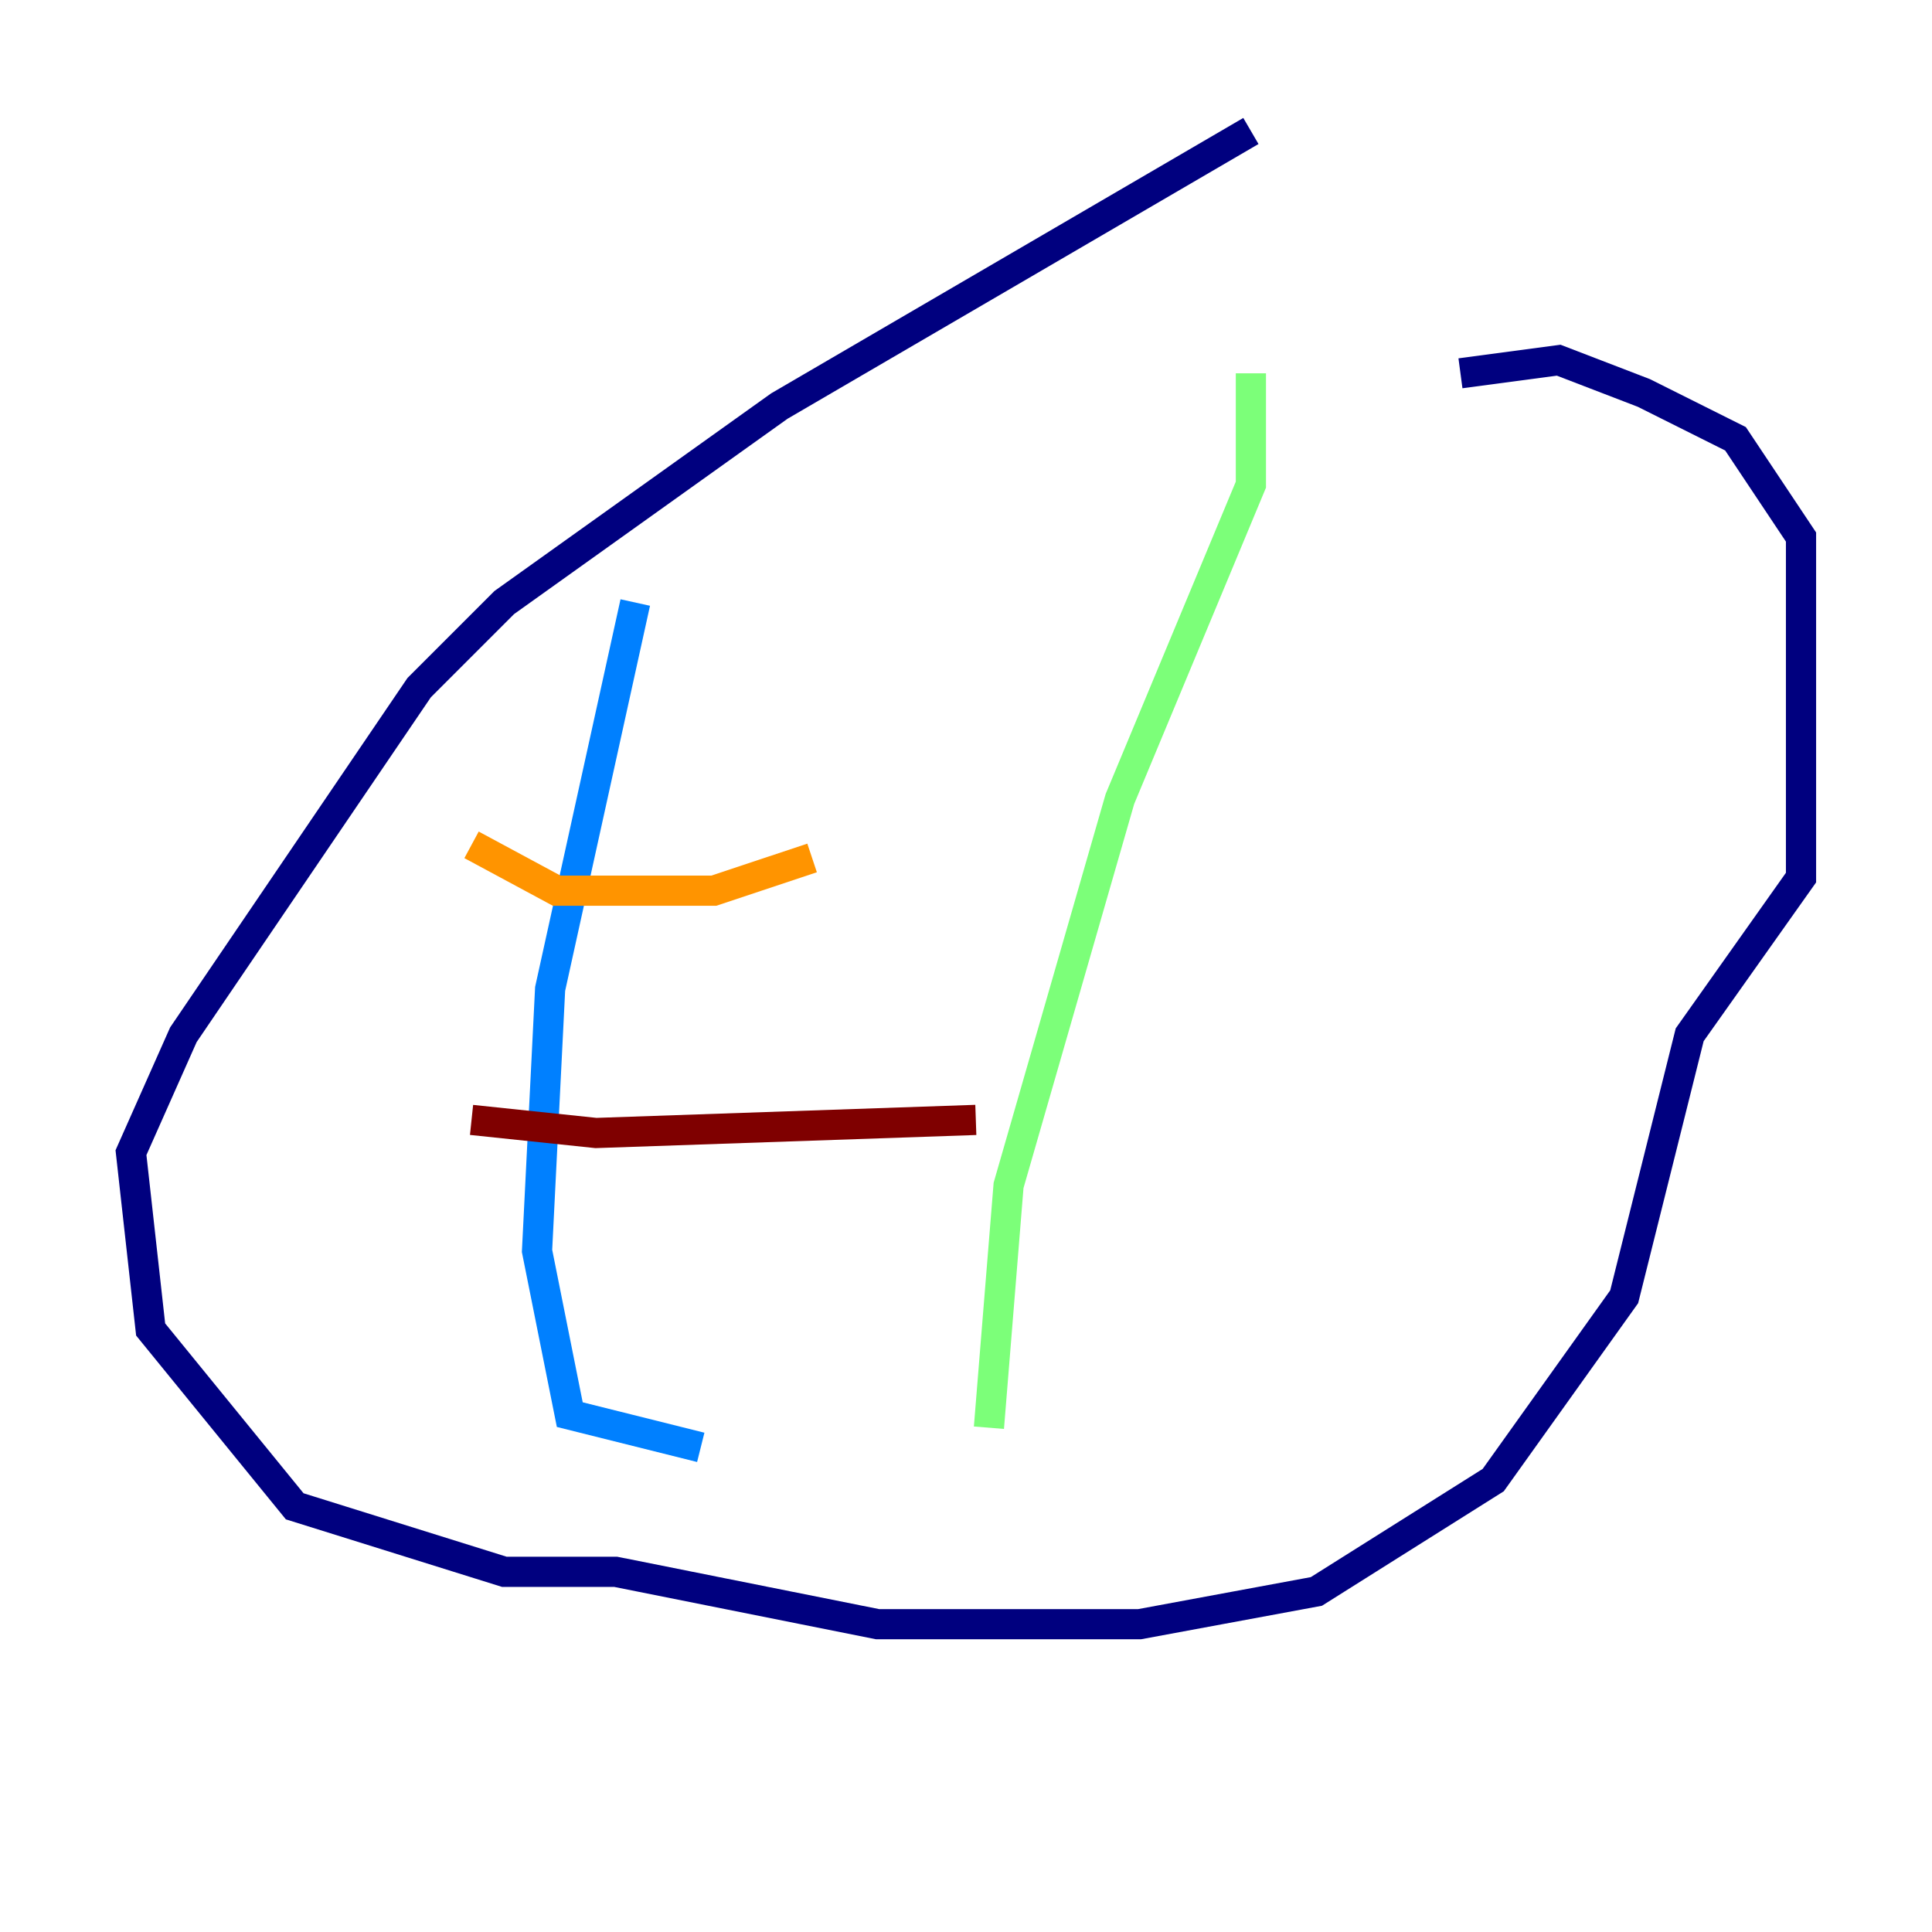 <?xml version="1.0" encoding="utf-8" ?>
<svg baseProfile="tiny" height="128" version="1.2" viewBox="0,0,128,128" width="128" xmlns="http://www.w3.org/2000/svg" xmlns:ev="http://www.w3.org/2001/xml-events" xmlns:xlink="http://www.w3.org/1999/xlink"><defs /><polyline fill="none" points="82.875,8.678 51.634,26.902 33.41,39.919 27.77,45.559 12.149,68.556 8.678,76.366 9.98,88.081 19.525,99.797 33.41,104.136 40.786,104.136 58.142,107.607 75.498,107.607 87.214,105.437 98.929,98.061 107.607,85.912 111.946,68.556 119.322,58.142 119.322,35.58 114.983,29.071 108.909,26.034 103.268,23.864 96.759,24.732" stroke="#00007f" stroke-width="2" /><polyline fill="none" points="42.088,39.919 36.447,65.519 35.58,82.875 37.749,93.722 46.427,95.891" stroke="#0080ff" stroke-width="2" /><polyline fill="none" points="82.875,24.732 82.875,32.108 74.197,52.936 66.82,78.536 65.519,94.59" stroke="#7cff79" stroke-width="2" /><polyline fill="none" points="31.241,55.973 36.881,59.01 47.295,59.01 53.803,56.841" stroke="#ff9400" stroke-width="2" /><polyline fill="none" points="31.241,74.197 39.485,75.064 64.651,74.197" stroke="#7f0000" stroke-width="2" /></svg>